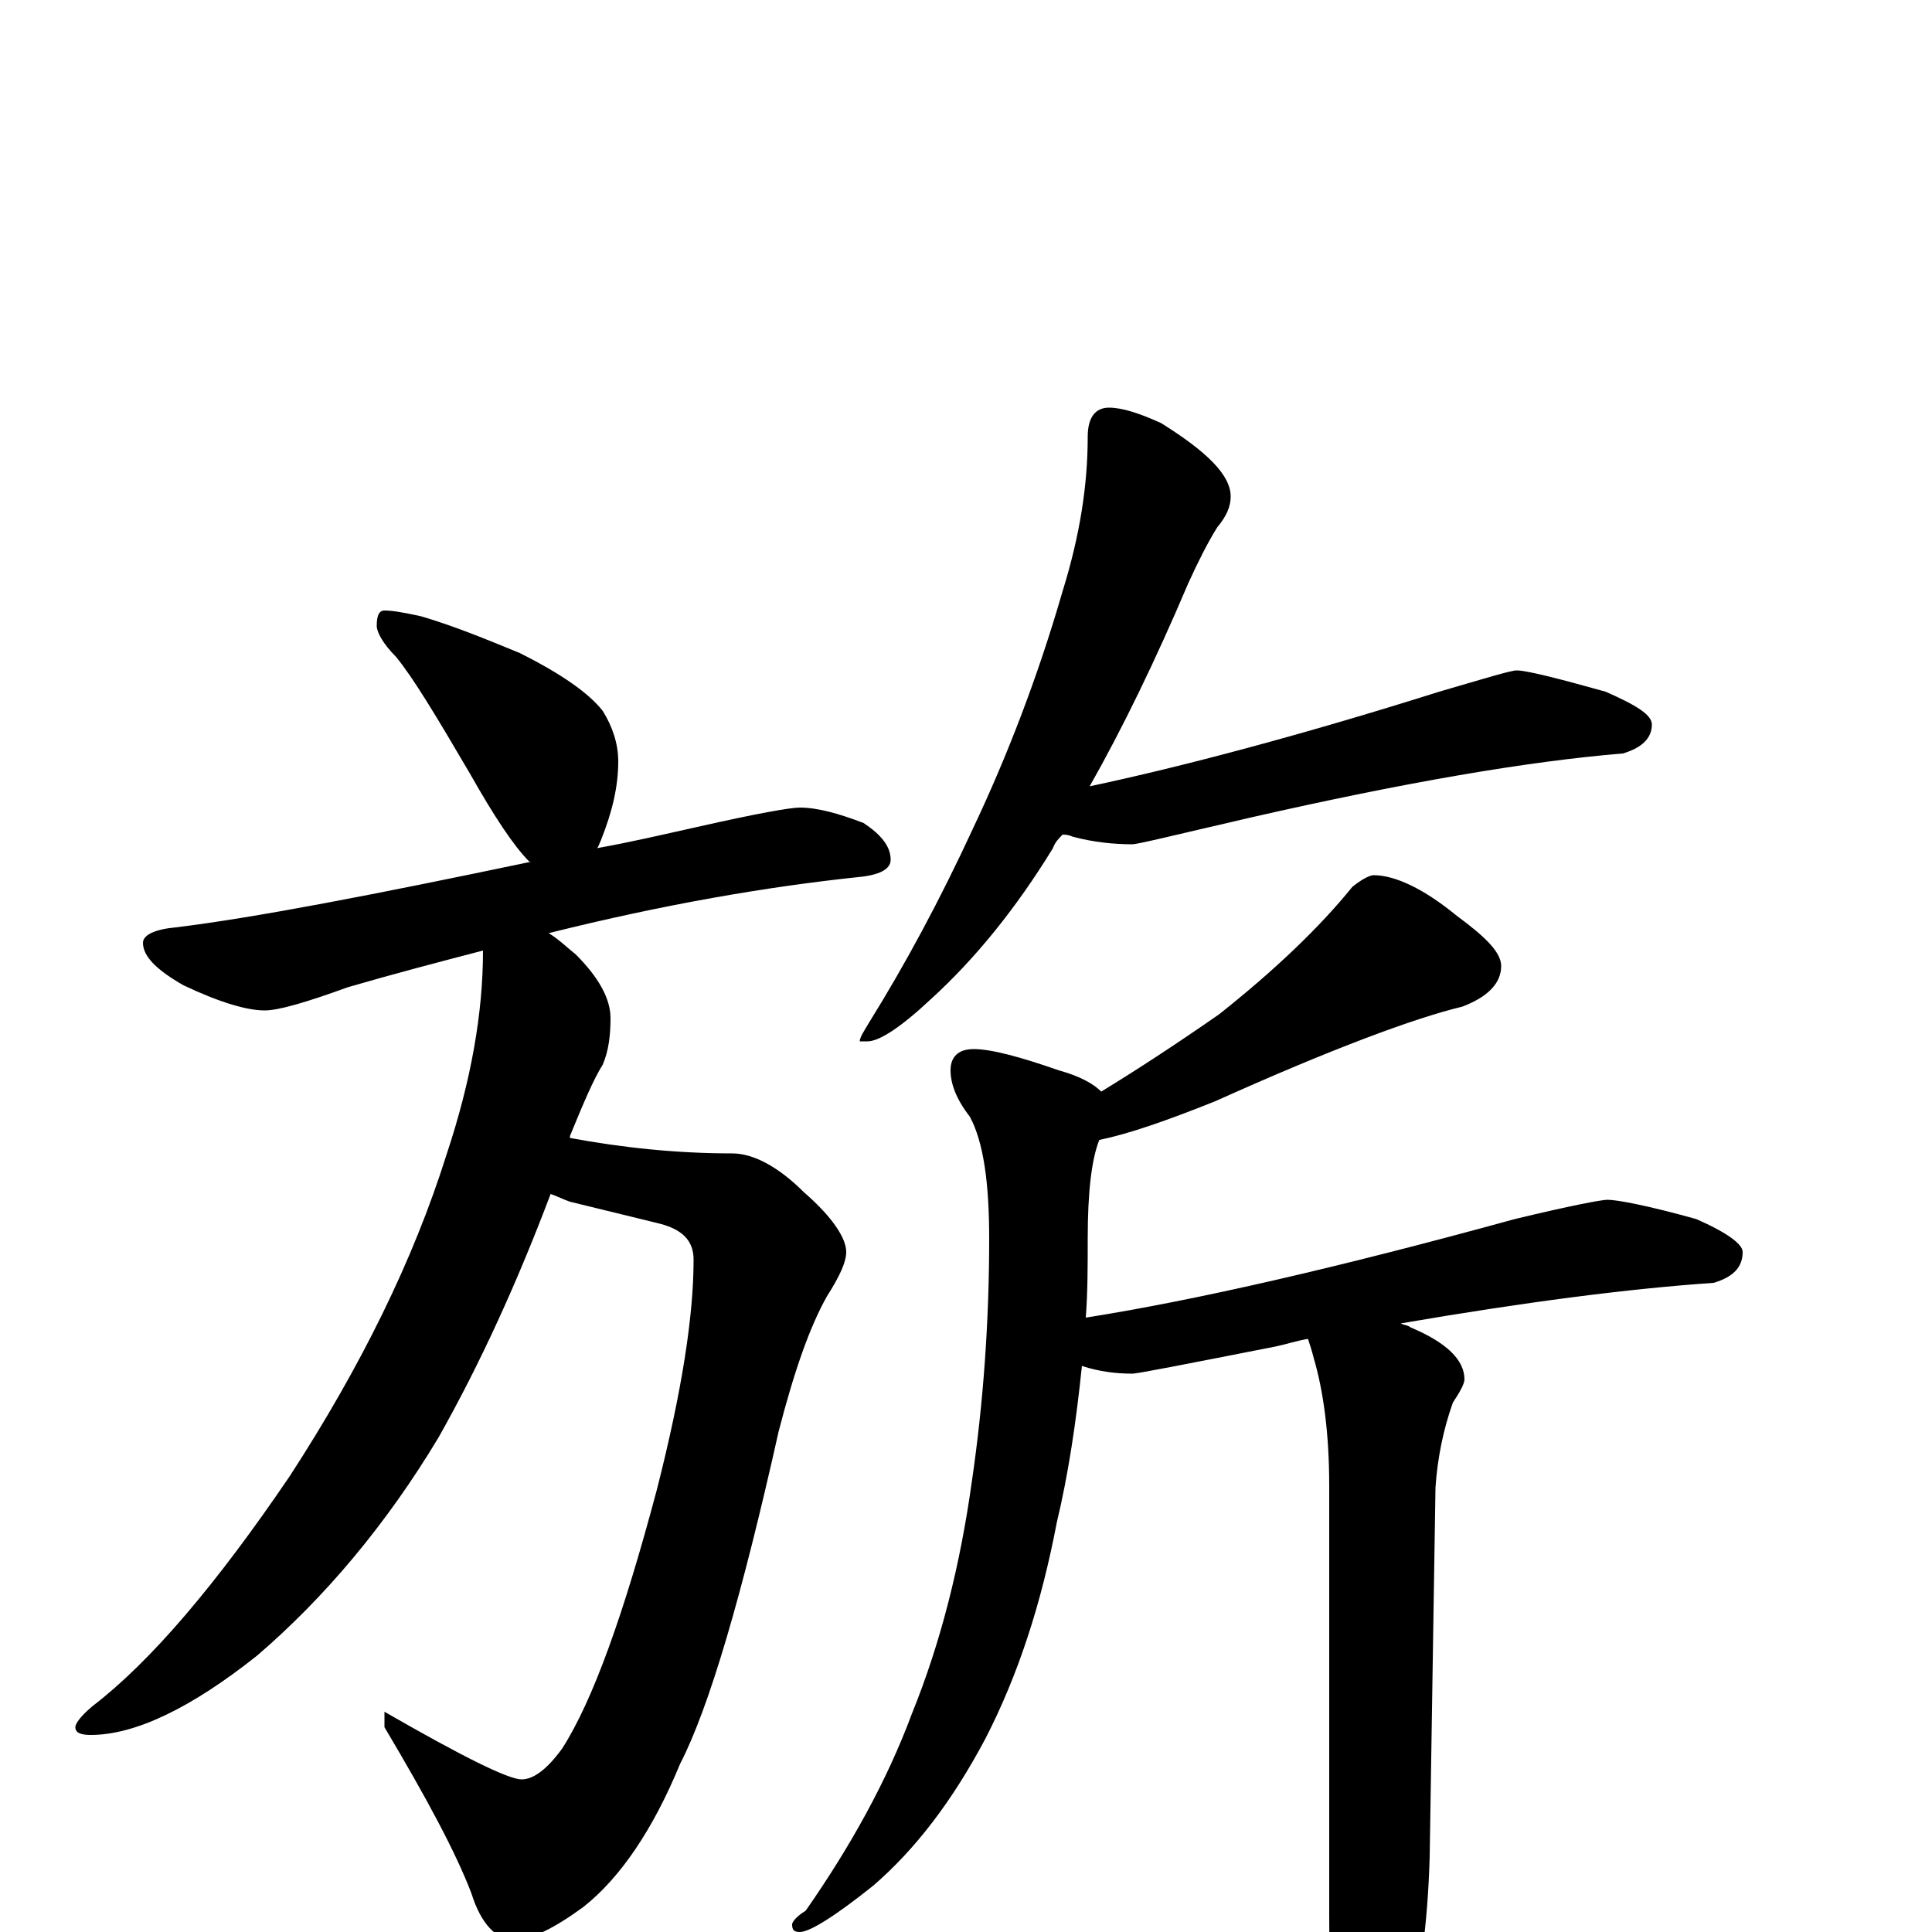 <?xml version="1.0" encoding="utf-8" ?>
<!DOCTYPE svg PUBLIC "-//W3C//DTD SVG 1.1//EN" "http://www.w3.org/Graphics/SVG/1.1/DTD/svg11.dtd">
<svg version="1.1" id="Layer_1" xmlns="http://www.w3.org/2000/svg" xmlns:xlink="http://www.w3.org/1999/xlink" x="0px" y="145px" width="1000px" height="1000px" viewBox="0 0 1000 1000" enable-background="new 0 0 1000 1000" xml:space="preserve">
<g id="Layer_1">
<path id="glyph" transform="matrix(1 0 0 -1 0 1000)" d="M199,684C203,684 209,683 218,681C235,676 252,669 269,662C291,651 305,641 312,632C317,624 320,615 320,606C320,593 317,580 311,565C310,563 310,562 309,561C326,564 343,568 361,572C392,579 409,582 414,582C423,582 434,579 447,574C456,568 461,562 461,555C461,550 455,547 444,546C397,541 344,532 284,517C289,514 293,510 298,506C310,494 316,483 316,473C316,464 315,456 312,449C307,441 302,429 295,412l0,-1C322,406 350,403 379,403C390,403 403,396 416,383C431,370 438,359 438,352C438,347 435,340 428,329C419,313 411,290 403,259C384,174 367,116 352,87C338,53 321,28 302,13C287,2 275,-4 266,-4C257,-4 249,4 244,20C236,41 221,69 199,106l0,8C239,91 263,79 270,79C276,79 283,84 291,95C307,120 323,165 340,229C353,280 359,319 359,348C359,358 353,364 340,367l-45,11C292,379 288,381 285,382C268,337 249,295 227,256C200,211 168,173 133,143C99,116 70,102 47,102C42,102 39,103 39,106C39,108 42,112 48,117C78,140 112,180 150,236C187,293 214,348 231,402C244,441 250,476 250,508C227,502 204,496 180,489C158,481 144,477 137,477C128,477 114,481 95,490C81,498 74,505 74,512C74,516 80,519 91,520C132,525 194,537 275,554l-1,0C266,562 256,577 243,600C226,629 214,649 205,660C198,667 195,673 195,676C195,681 196,684 199,684M574,789C581,789 590,786 601,781C625,766 637,754 637,743C637,738 635,733 630,727C625,719 620,709 615,698C598,658 581,623 564,593C611,603 672,619 745,642C769,649 782,653 785,653C790,653 806,649 831,642C847,635 855,630 855,625C855,618 850,613 840,610C791,606 727,595 648,577C609,568 589,563 586,563C577,563 566,564 555,567C553,568 551,568 550,568C548,566 546,564 545,561C526,530 505,504 482,483C466,468 455,461 449,461l-4,0C445,463 447,466 450,471C468,500 486,533 504,572C521,608 537,649 550,694C559,723 563,749 563,774C563,784 567,789 574,789M711,547C722,547 737,540 754,526C769,515 777,507 777,500C777,491 770,484 757,479C732,473 689,457 629,430C604,420 584,413 569,410C565,400 563,383 563,359C563,345 563,331 562,318C619,327 693,344 784,369C813,376 829,379 832,379C837,379 853,376 878,369C894,362 902,356 902,352C902,344 897,339 887,336C843,333 789,326 725,315C727,314 729,314 730,313C749,305 758,296 758,286C758,284 756,280 752,274C747,260 744,245 743,230l-3,-191C739,4 735,-27 727,-54C720,-85 713,-101 707,-101C700,-101 695,-91 691,-70C689,-50 688,-23 688,10l0,221C688,258 685,280 680,297C679,301 678,304 677,307C671,306 665,304 660,303C614,294 589,289 586,289C578,289 569,290 560,293C557,264 553,237 547,212C539,170 527,133 510,100C493,68 474,43 452,24C432,8 419,0 414,0C411,0 410,1 410,4C410,5 412,8 417,11C440,44 459,78 472,113C487,150 497,190 503,233C509,274 512,316 512,359C512,388 509,409 502,422C495,431 492,439 492,446C492,453 496,457 504,457C513,457 528,453 548,446C559,443 566,439 570,435C588,446 608,459 631,475C660,498 683,520 700,541C705,545 709,547 711,547z"/>
</g>
</svg>

